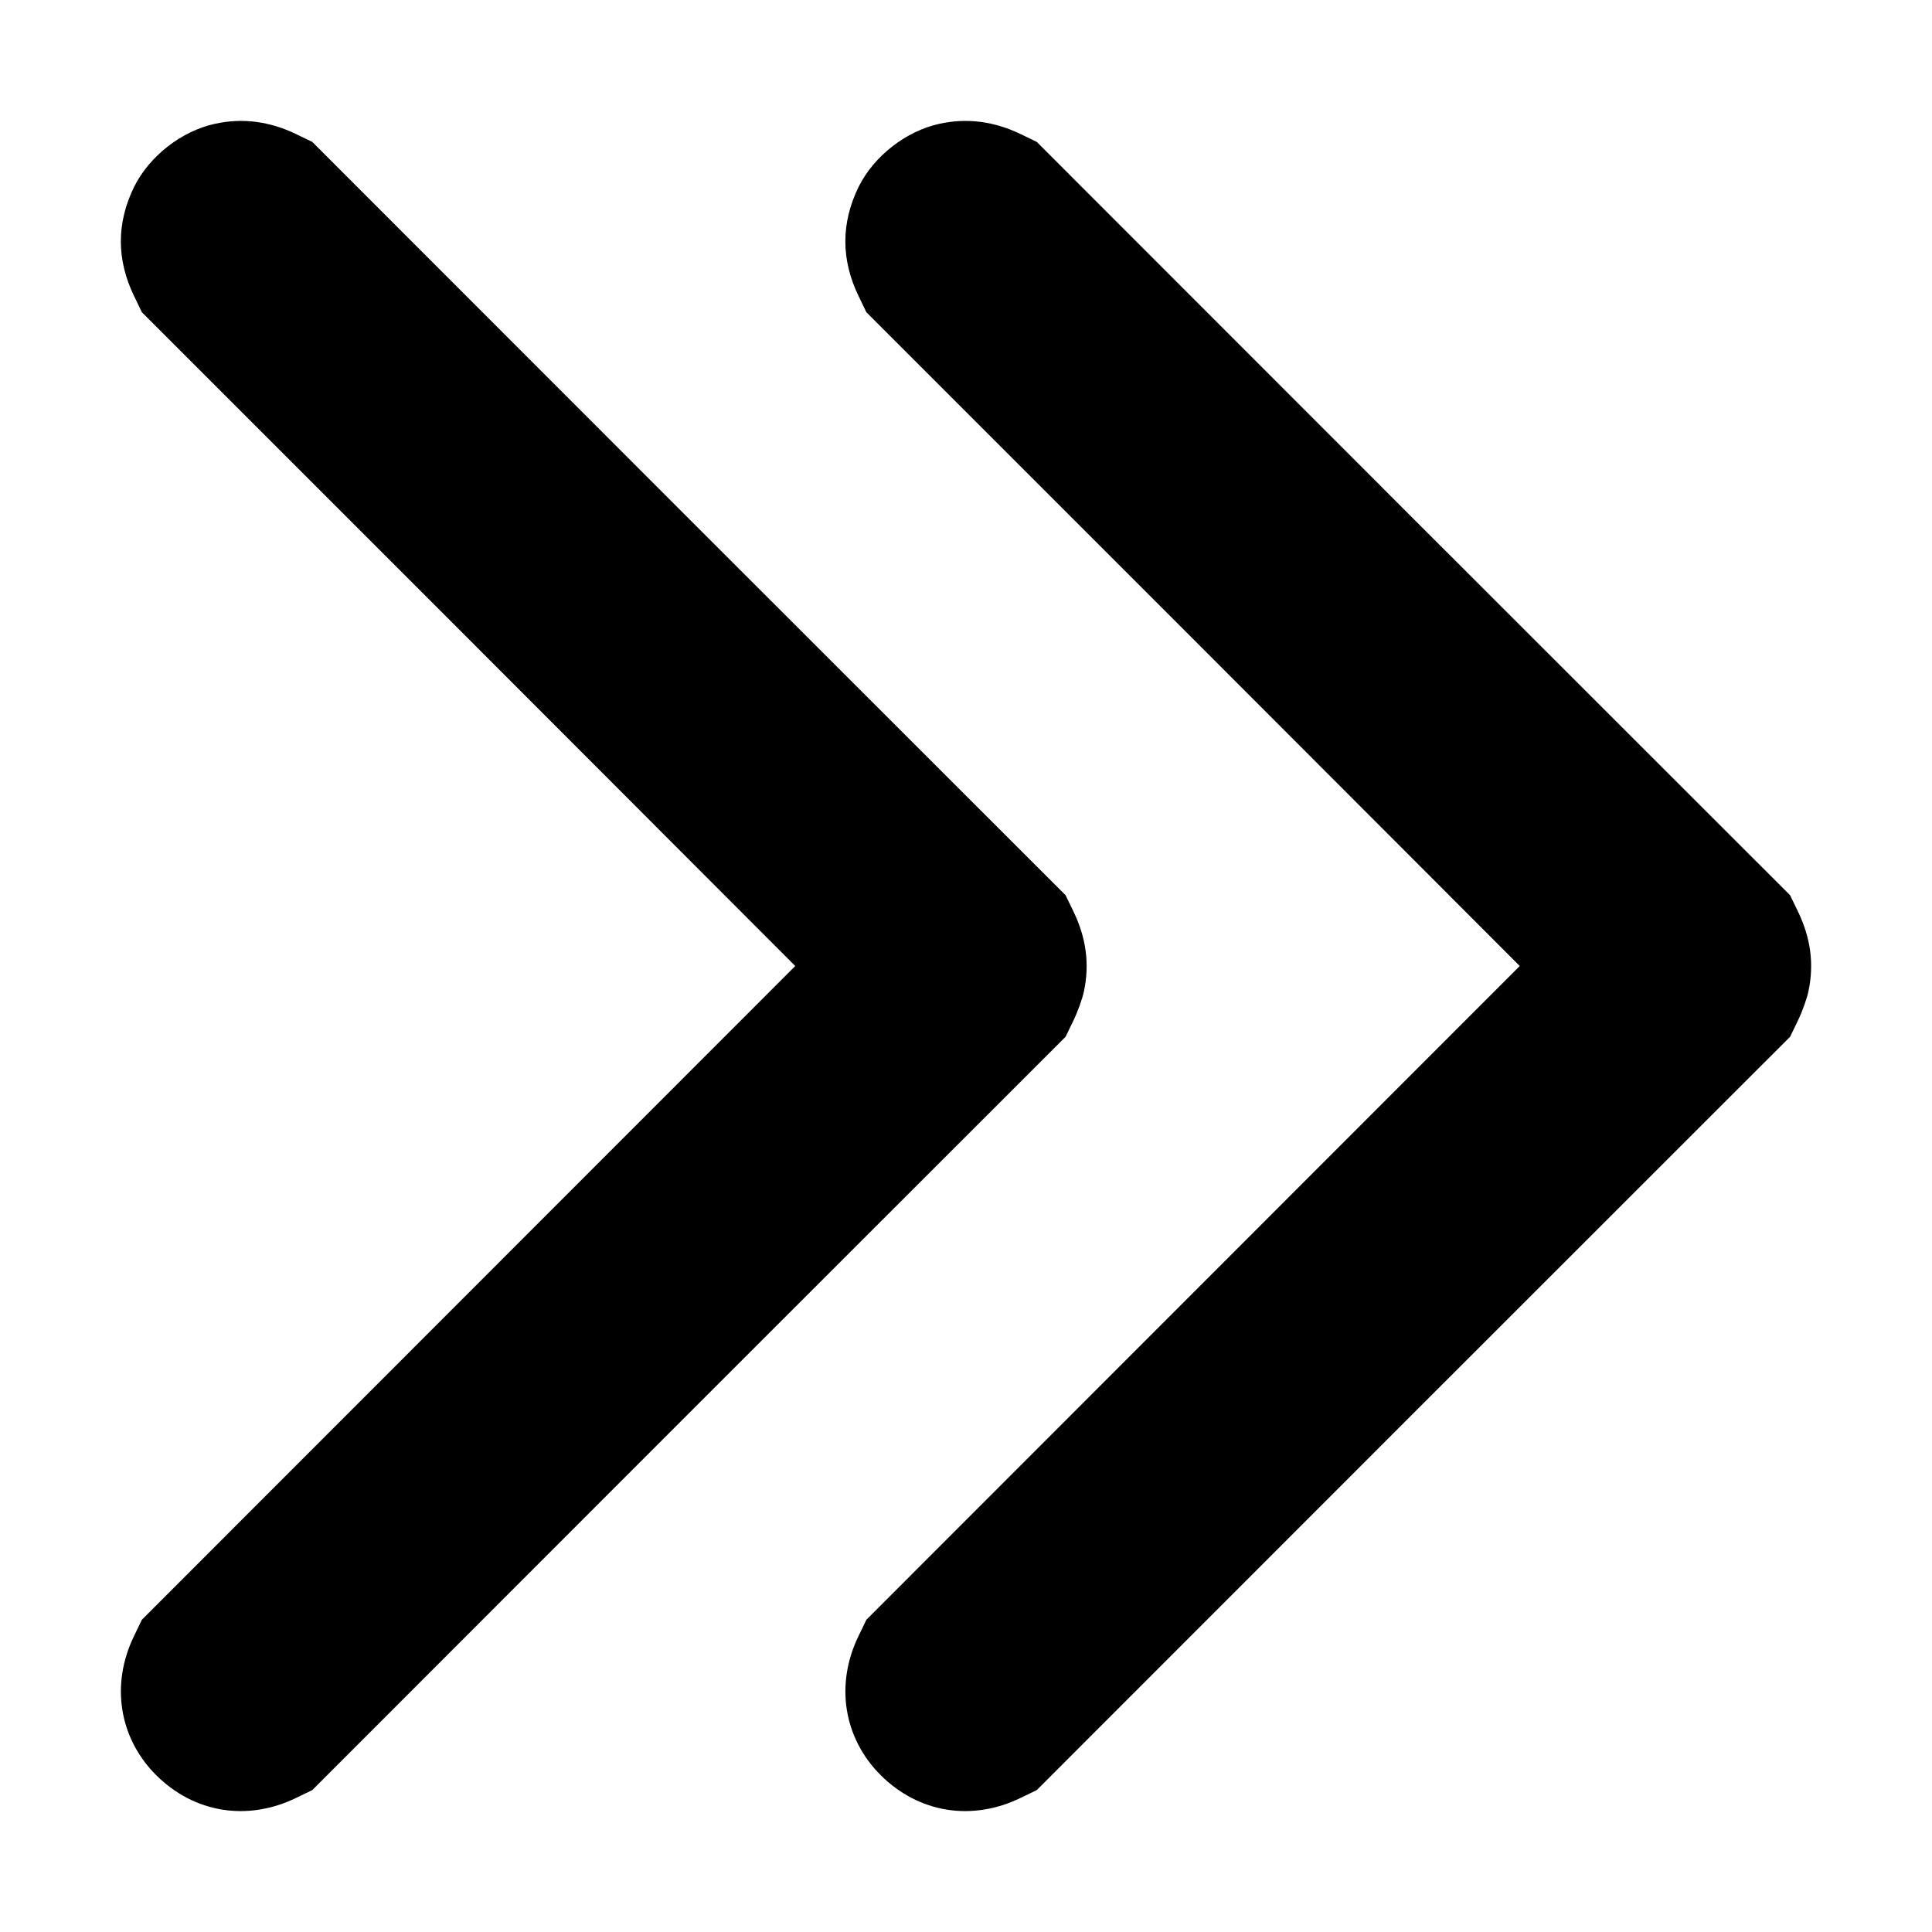<?xml version="1.0" standalone="no"?>
<!DOCTYPE svg PUBLIC "-//W3C//DTD SVG 20010904//EN"
 "http://www.w3.org/TR/2001/REC-SVG-20010904/DTD/svg10.dtd">
<svg version="1.0" xmlns="http://www.w3.org/2000/svg"
 width="1024pt" height="1024pt" viewBox="0 0 1024 1024"
 preserveAspectRatio="xMidYMid meet">

<g transform="translate(0,1024) scale(0.1,-0.1)"
fill="#000000" stroke="none">
<path d="M1140 9584 c-177 -38 -348 -171 -429 -334 -94 -192 -94 -386 0 -580
l41 -85 1732 -1732 1731 -1733 -1731 -1732 -1732 -1733 -41 -85 c-126 -258
-80 -543 118 -740 201 -199 482 -245 741 -119 l85 41 1996 1997 1997 1996 41
85 c23 47 48 117 56 155 31 146 12 285 -56 425 l-41 85 -1997 1996 -1996 1997
-85 41 c-140 68 -285 87 -430 55z"/>
<path d="M4980 9584 c-177 -38 -348 -171 -429 -334 -94 -192 -94 -386 0 -580
l41 -85 1732 -1732 1731 -1733 -1731 -1732 -1732 -1733 -41 -85 c-126 -258
-80 -543 118 -740 201 -199 482 -245 741 -119 l85 41 1996 1997 1997 1996 41
85 c23 47 48 117 56 155 31 146 12 285 -56 425 l-41 85 -1997 1996 -1996 1997
-85 41 c-140 68 -285 87 -430 55z"/>
</g>
</svg>
